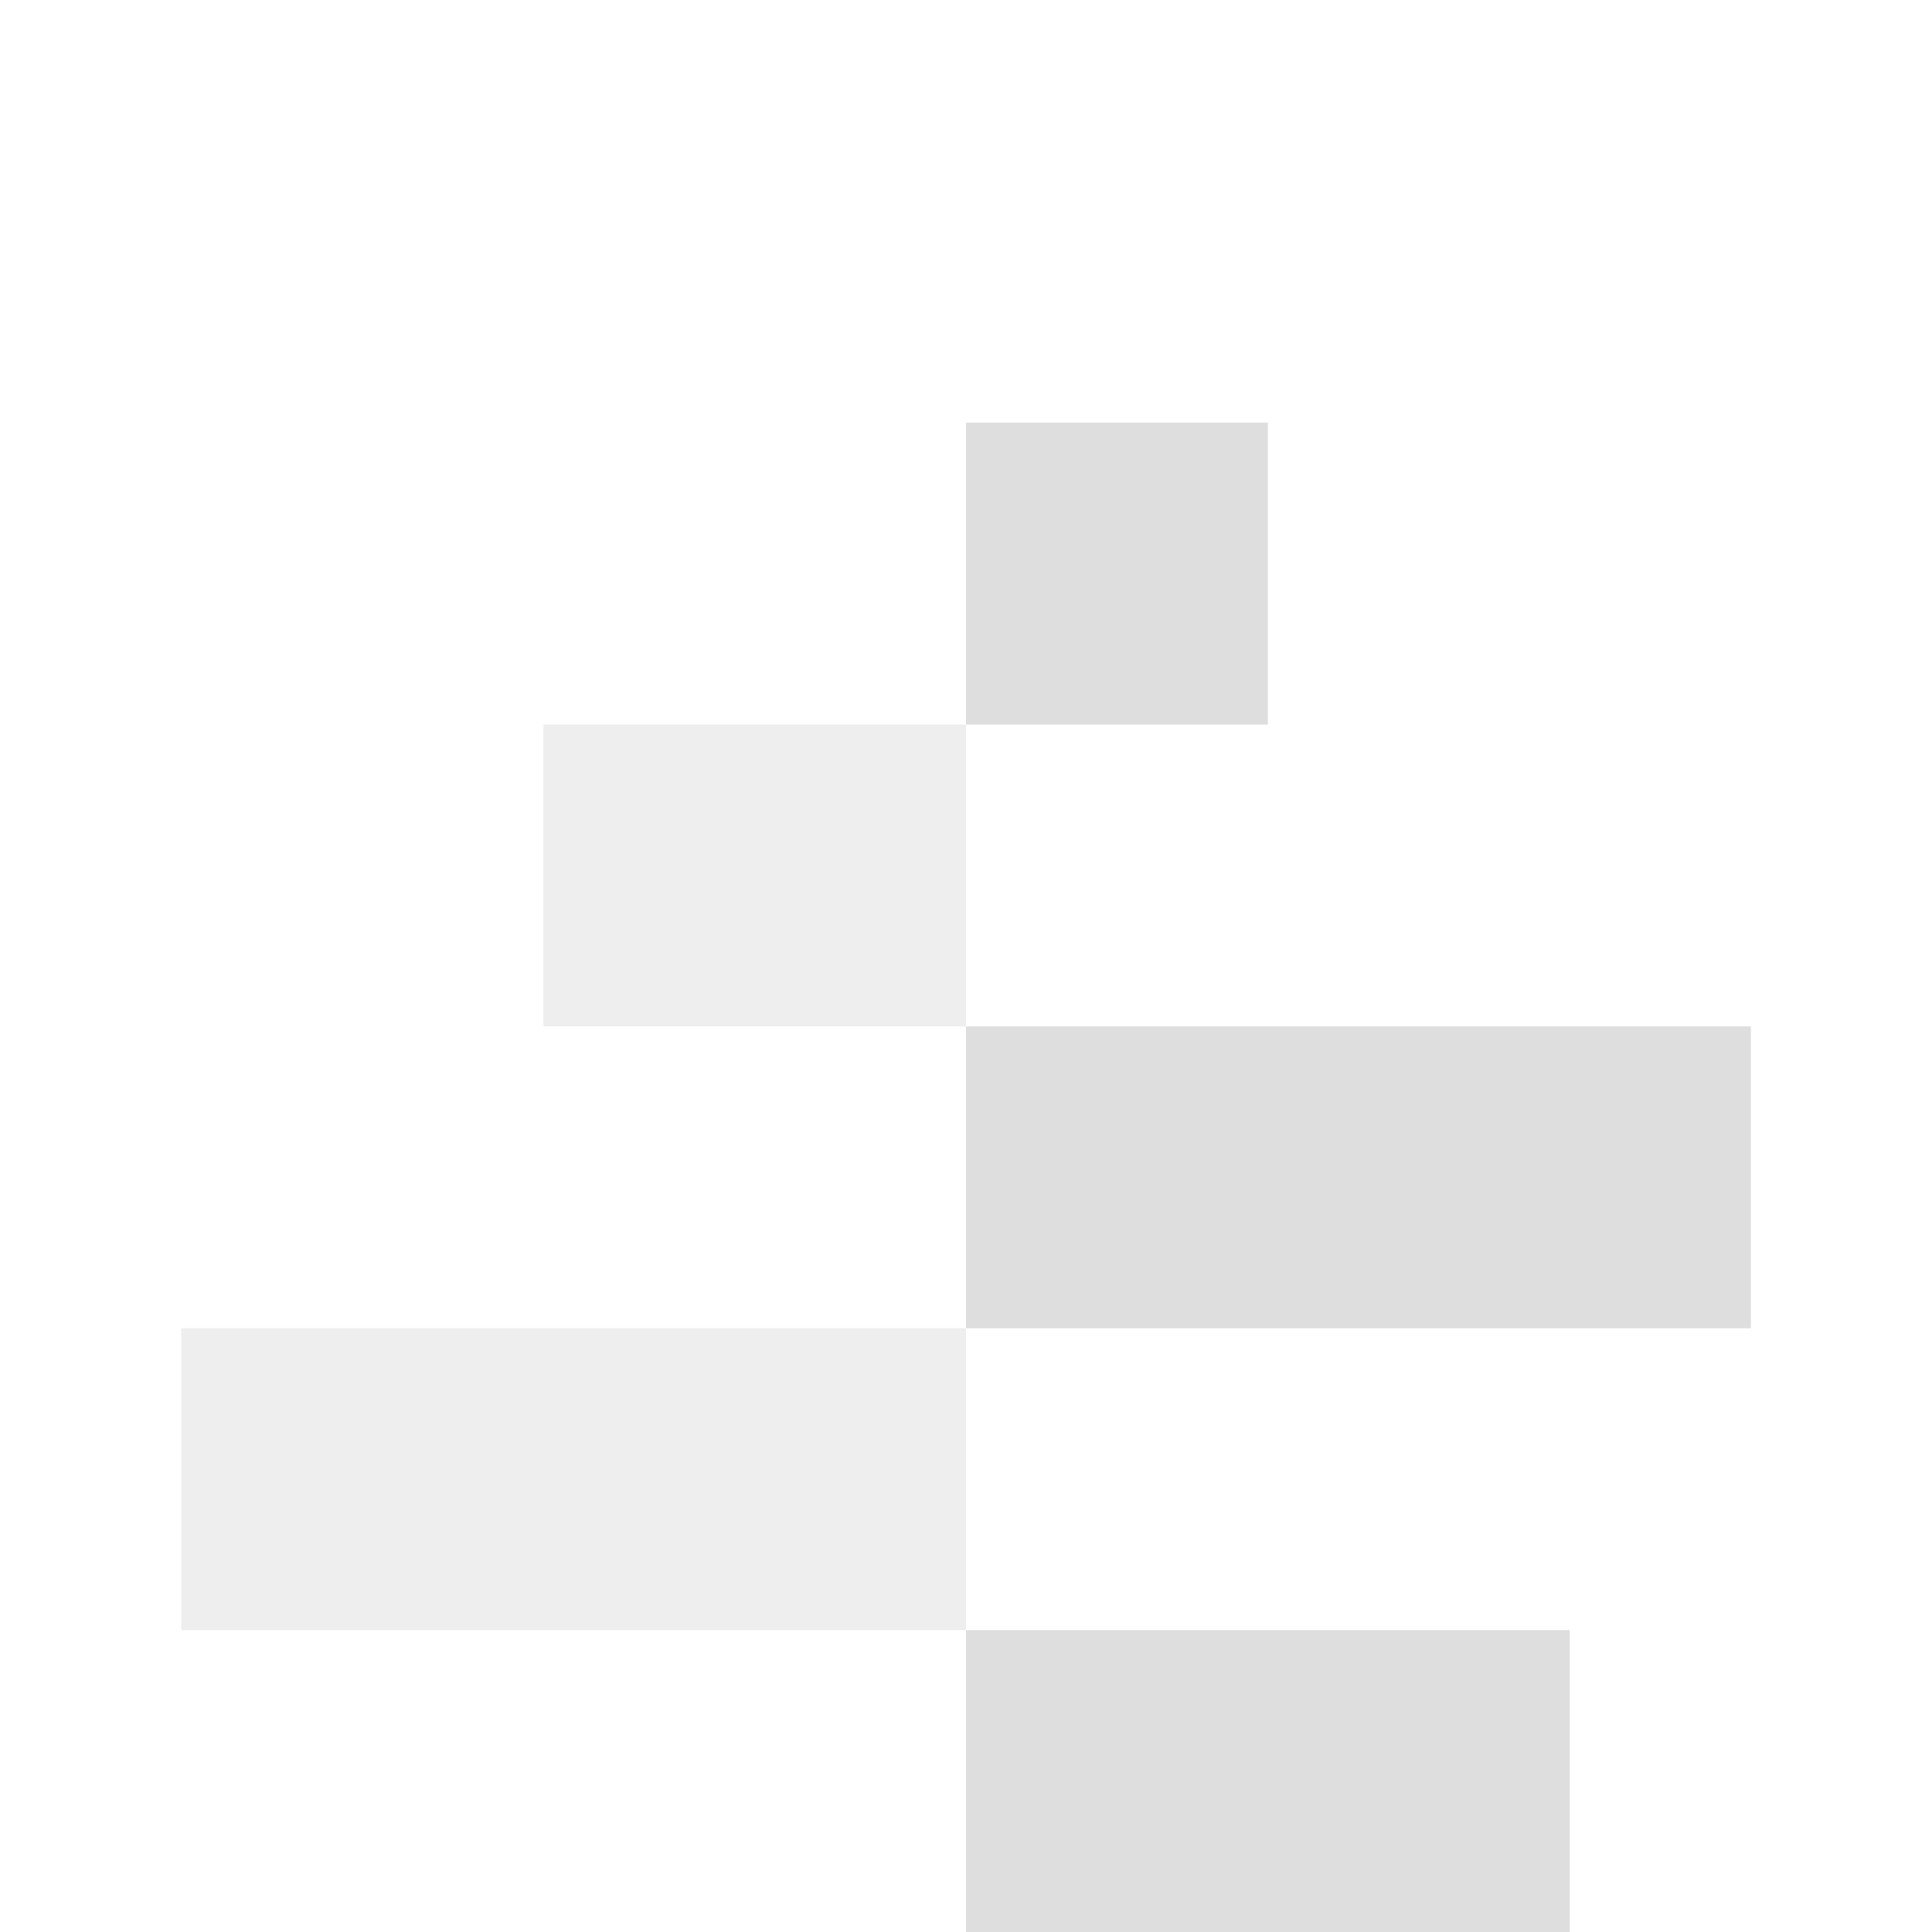 <svg xmlns="http://www.w3.org/2000/svg" x="0px" y="0px" viewBox="0 0 32 32">
<rect x="0" opacity="0.5" fill="none" width="32" height="32"/>
<g opacity="0.5">
	<g>
		<path fill="#DEDEDE" d="M9,17v-5h7v5H9z"/>
	</g>
</g>
<rect x="16" y="17" fill="#DEDEDE" width="13" height="5"/>
<rect x="3" y="22" opacity="0.5" fill="#DEDEDE" enable-background="new" width="13" height="5"/>
<rect x="16" y="7" fill="#DEDEDE" width="5" height="5"/>
<rect x="16" y="27" fill="#DEDEDE" width="10" height="5"/>
</svg>
